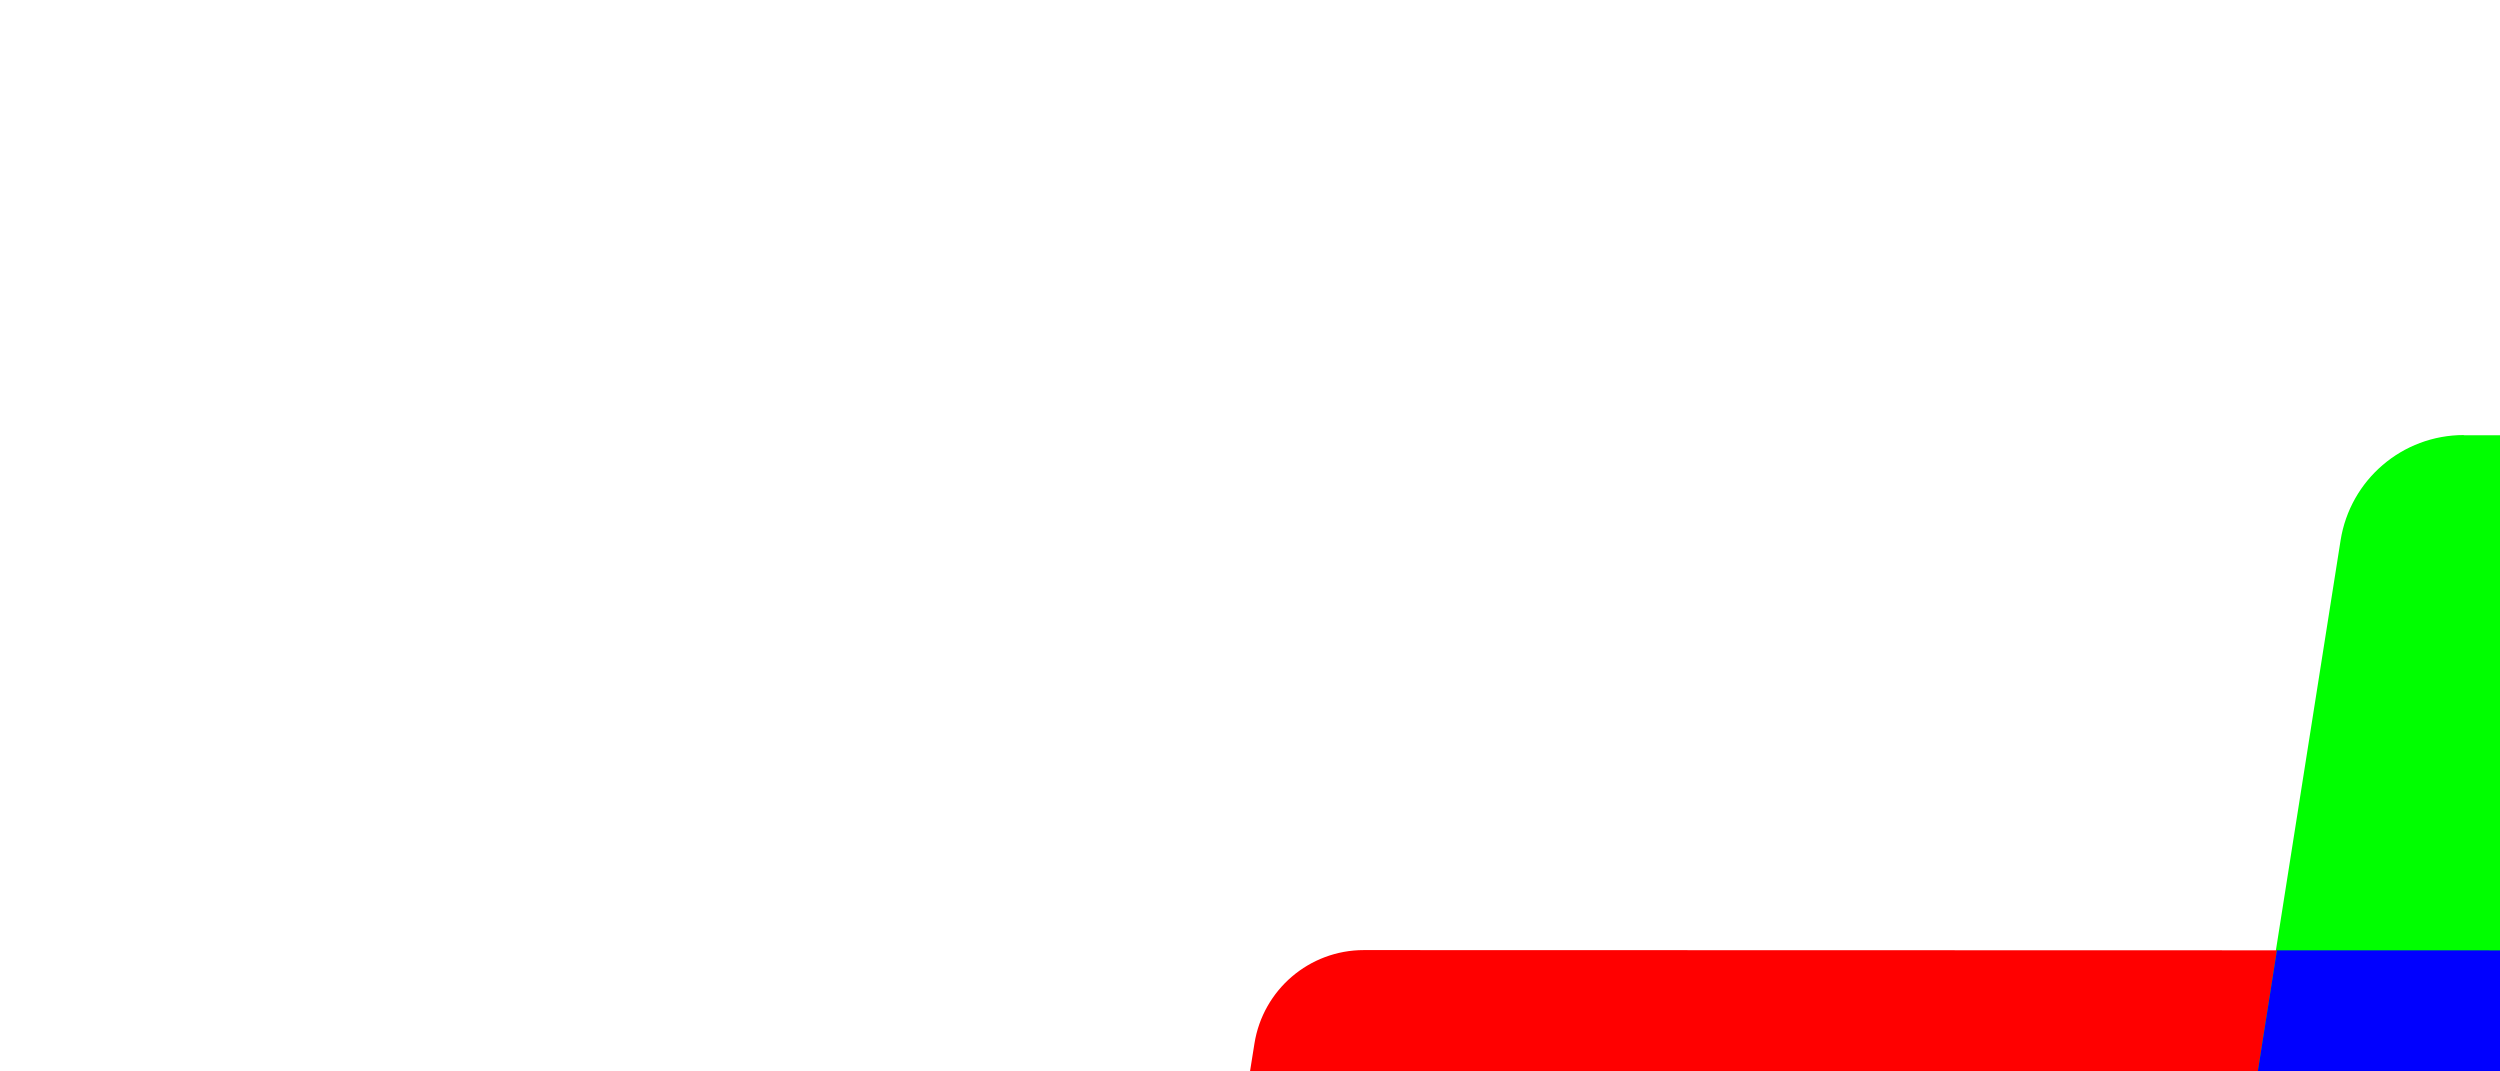 <svg xmlns="http://www.w3.org/2000/svg" viewBox="0 0 1400 600" width="1400" height="600" preserveAspectRatio="xMidYMid slice" style="width: 100%; height: 100%; transform: translate3d(0px, 0px, 0px); content-visibility: visible;"><defs><clipPath id="__lottie_element_52"><rect width="1400" height="600" x="0" y="0"/></clipPath><clipPath id="__lottie_element_54"><path fill="#ffffff" clip-rule="nonzero" d=" M937.217,0.75 C902.785,0.75 873.621,25.787 868.223,59.684 C868.223,59.684 581.985,1873.8 581.985,1873.8 C576.588,1908.212 603.179,1939.411 638,1939.411 C638,1939.411 2289.97,1939.411 2289.97,1939.411 C2324.272,1939.411 2353.566,1914.374 2358.963,1880.474 C2358.963,1880.474 2455.062,1271.363 2455.062,1271.363 C2460.459,1237.469 2489.746,1212.426 2524.049,1212.426 C2524.049,1212.426 2860.138,1212.426 2860.138,1212.426 C3198.413,1212.426 3485.422,965.778 3537.841,631.69 C3590.772,294.65 3327.27,0.878 2953.793,0.878 C2953.793,0.878 937.217,0.878 937.217,0.878 C937.217,0.878 937.217,0.75 937.217,0.75" fill-opacity="1"/></clipPath></defs><g clip-path="url(#__lottie_element_52)"><g transform="matrix(1,0,0,1,443.01,243.379)" opacity="1" style="display: block;"><g opacity="1" transform="matrix(1,0,0,1,766.539,178.436)"><path fill="rgb(0,255,0)" fill-opacity="1" d=" M170.177,-178.186 C135.745,-178.186 106.581,-153.149 101.183,-119.252 C101.183,-119.252 -185.054,1694.864 -185.054,1694.864 C-190.451,1729.276 -163.86,1760.475 -129.039,1760.475 C-129.039,1760.475 1522.931,1760.475 1522.931,1760.475 C1557.233,1760.475 1586.527,1735.438 1591.924,1701.538 C1591.924,1701.538 1688.022,1092.427 1688.022,1092.427 C1693.419,1058.533 1722.707,1033.49 1757.01,1033.49 C1757.01,1033.49 2093.099,1033.49 2093.099,1033.49 C2431.374,1033.49 2718.383,786.842 2770.802,452.754 C2823.733,115.714 2560.231,-178.058 2186.754,-178.058 C2186.754,-178.058 170.177,-178.058 170.177,-178.058 C170.177,-178.058 170.177,-178.186 170.177,-178.186z"/></g><g opacity="1" transform="matrix(1,0,0,1,478.62,322.645)"><path fill="rgb(255,0,0)" fill-opacity="1" d=" M-157.878,-33.976 C-188.455,-33.976 -214.347,-11.745 -219.141,18.352 C-219.141,18.352 -230.576,90.131 -230.576,90.131 C-230.576,90.131 -473.579,1629.489 -473.579,1629.489 C-478.37,1660.04 -454.756,1687.746 -423.727,1687.746 C-423.727,1687.746 -99.859,1687.746 -99.859,1687.746 C-69.289,1687.746 -43.39,1665.515 -38.602,1635.418 C-38.602,1635.418 46.733,1094.582 46.733,1094.582 C51.521,1064.485 77.53,1042.254 107.99,1042.254 C107.99,1042.254 1267.331,1042.254 1267.331,1042.254 C1567.7,1042.254 1822.545,823.254 1869.087,526.617 C1915.979,227.355 1682.115,-33.599 1350.379,-33.599 C1350.379,-33.599 -157.878,-33.976 -157.878,-33.976z"/></g></g><g clip-path="url(#__lottie_element_54)" transform="matrix(1,0,0,1,443.01,243.379)" opacity="1" style="display: block;"><g opacity="1" transform="matrix(1,0,0,1,766.539,178.436)"><path fill="rgb(0,255,0)" fill-opacity="1" d=" M170.177,-178.186 C135.745,-178.186 106.581,-153.149 101.183,-119.252 C101.183,-119.252 -185.054,1694.864 -185.054,1694.864 C-190.451,1729.276 -163.86,1760.475 -129.039,1760.475 C-129.039,1760.475 1522.931,1760.475 1522.931,1760.475 C1557.233,1760.475 1586.527,1735.438 1591.924,1701.538 C1591.924,1701.538 1688.022,1092.427 1688.022,1092.427 C1693.419,1058.533 1722.707,1033.49 1757.01,1033.49 C1757.01,1033.49 2093.099,1033.49 2093.099,1033.49 C2431.374,1033.49 2718.383,786.842 2770.802,452.754 C2823.733,115.714 2560.231,-178.058 2186.754,-178.058 C2186.754,-178.058 170.177,-178.058 170.177,-178.058 C170.177,-178.058 170.177,-178.186 170.177,-178.186z"/></g><g opacity="1" transform="matrix(1,0,0,1,478.62,322.645)"><path fill="rgb(0,0,255)" fill-opacity="1" d=" M-157.878,-33.976 C-188.455,-33.976 -214.347,-11.745 -219.141,18.352 C-219.141,18.352 -230.576,90.131 -230.576,90.131 C-230.576,90.131 -473.579,1629.489 -473.579,1629.489 C-478.37,1660.04 -454.756,1687.746 -423.727,1687.746 C-423.727,1687.746 -99.859,1687.746 -99.859,1687.746 C-69.289,1687.746 -43.39,1665.515 -38.602,1635.418 C-38.602,1635.418 46.733,1094.582 46.733,1094.582 C51.521,1064.485 77.53,1042.254 107.99,1042.254 C107.99,1042.254 1267.331,1042.254 1267.331,1042.254 C1567.7,1042.254 1822.545,823.254 1869.087,526.617 C1915.979,227.355 1682.115,-33.599 1350.379,-33.599 C1350.379,-33.599 -157.878,-33.976 -157.878,-33.976z"/></g></g></g></svg>